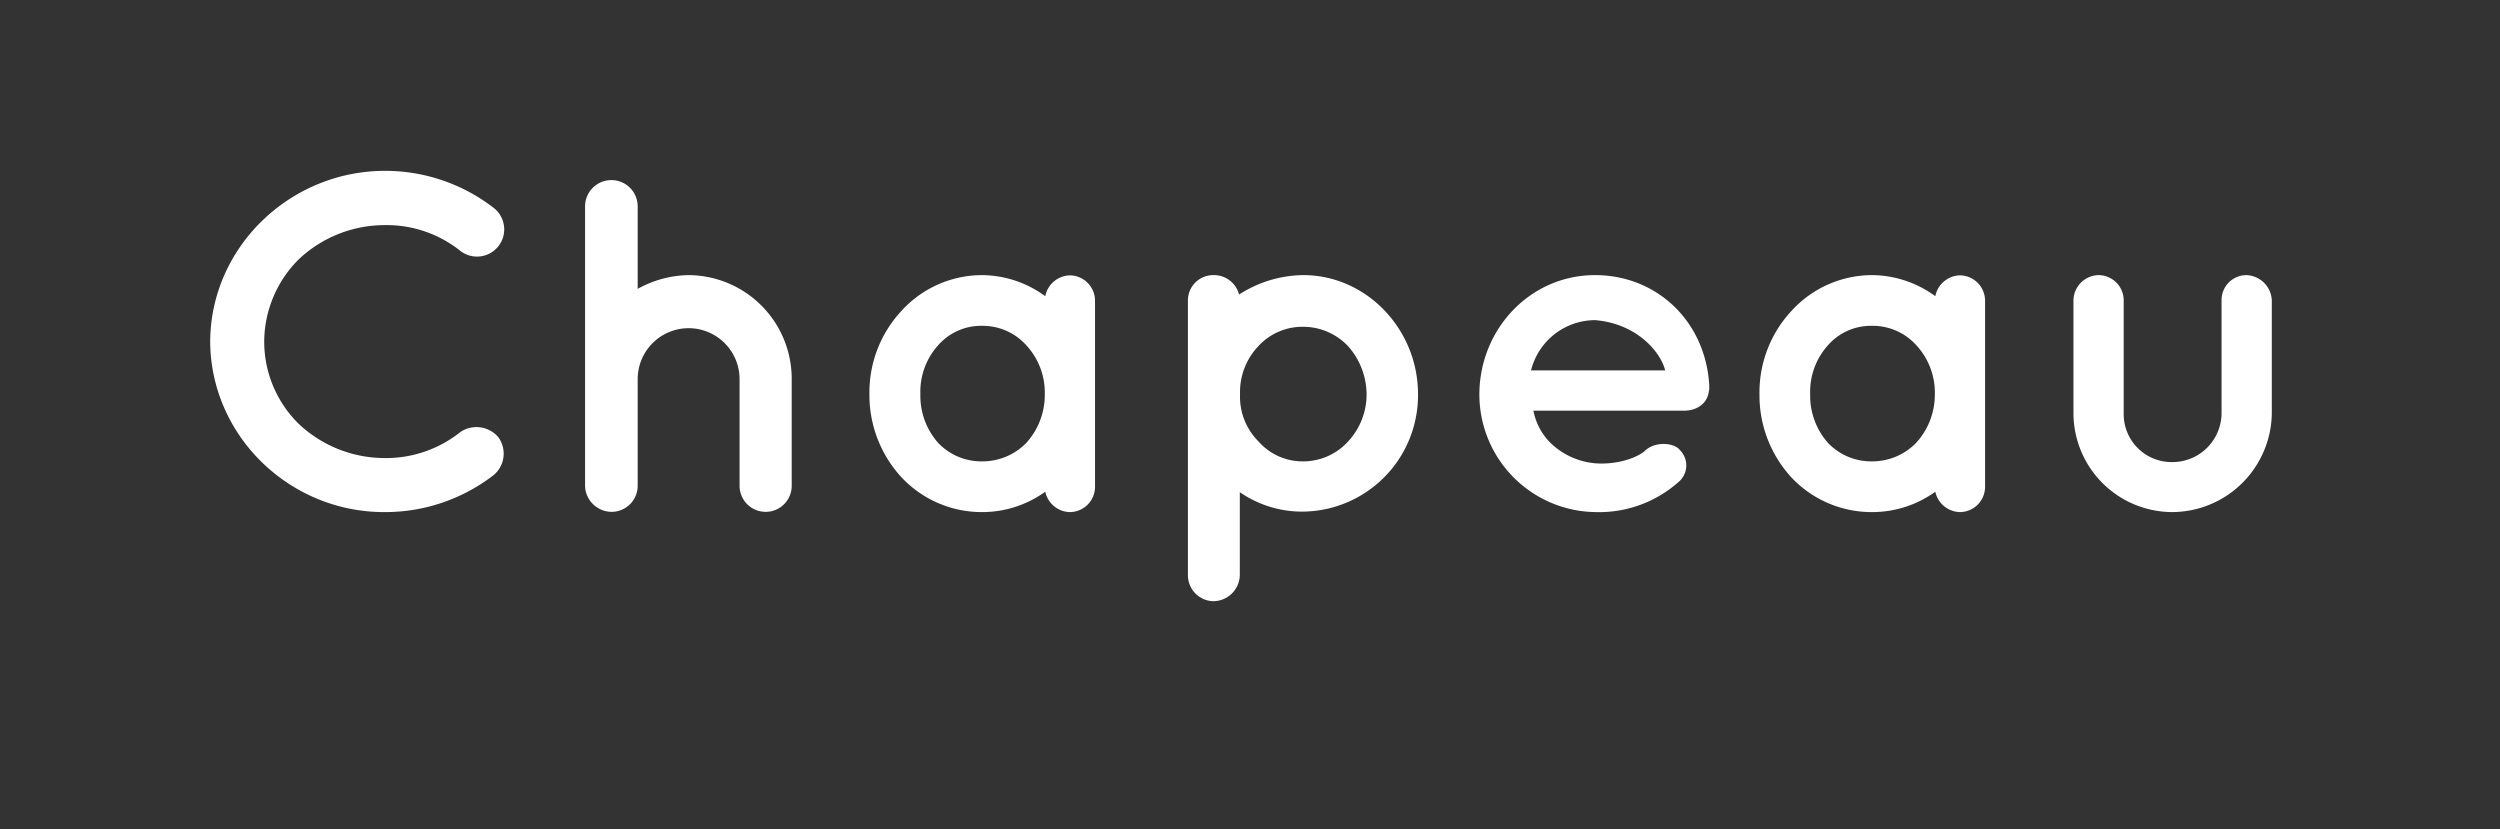 <svg xmlns="http://www.w3.org/2000/svg" viewBox="0 0 422 140"><rect x="0" y="0" width="422" height="140" fill="#333333" stroke="none"/><defs><style>.cls-1{fill:#fff;}</style></defs><title>Tekengebied 3 kopie</title><g id="Chapeau"><path class="cls-1" d="M35.48,57.64c.08-15.84,13.36-28.72,29.36-28.8a29.93,29.93,0,0,1,18.48,6.24,4.59,4.59,0,0,1-5.6,7.28A19.94,19.94,0,0,0,64.84,38a21.17,21.17,0,0,0-14.4,5.76A19.73,19.73,0,0,0,44.6,57.64a19.45,19.45,0,0,0,5.84,13.92,21.17,21.17,0,0,0,14.4,5.76,20.1,20.1,0,0,0,12.88-4.4,4.85,4.85,0,0,1,6.4.88,4.72,4.72,0,0,1-.8,6.4,29.93,29.93,0,0,1-18.48,6.24C48.84,86.44,35.56,73.56,35.48,57.64Z"/><path class="cls-1" d="M107.64,82a4.41,4.41,0,0,1-4.48,4.4,4.54,4.54,0,0,1-4.24-3.28A4.72,4.72,0,0,1,98.76,82V34.84a4.44,4.44,0,0,1,8.88,0V48.76a18.24,18.24,0,0,1,8.56-2.32A17.5,17.5,0,0,1,133.64,64V82a4.4,4.4,0,1,1-8.8,0V64a8.6,8.6,0,1,0-17.2,0Z"/><path class="cls-1" d="M184.84,66.52V82.2a4.27,4.27,0,0,1-4.24,4.24A4.35,4.35,0,0,1,176.44,83a18.17,18.17,0,0,1-10.64,3.44,18.58,18.58,0,0,1-13.6-5.84,20.47,20.47,0,0,1-5.44-14.08,20.19,20.19,0,0,1,5.44-14.08,18.42,18.42,0,0,1,13.6-6A18.24,18.24,0,0,1,176.44,50a4.35,4.35,0,0,1,4.16-3.52,4.29,4.29,0,0,1,4.24,4.32Zm-8.48,0a11.76,11.76,0,0,0-3.12-8.24A9.89,9.89,0,0,0,165.8,55a9.65,9.65,0,0,0-7.44,3.28,11.71,11.71,0,0,0-3,8.24,12,12,0,0,0,3,8.24,10.08,10.08,0,0,0,7.44,3.12,10.34,10.34,0,0,0,7.44-3.12A12.05,12.05,0,0,0,176.36,66.52Z"/><path class="cls-1" d="M200.52,97.17V50.68a4.27,4.27,0,0,1,4.24-4.24,4.39,4.39,0,0,1,4.4,3.28A20.3,20.3,0,0,1,220,46.44c10.64,0,19.36,9.12,19.36,20.08A19.64,19.64,0,0,1,220,86.36a18.5,18.5,0,0,1-10.72-3.28V97.17a4.51,4.51,0,0,1-4.56,4.31A4.39,4.39,0,0,1,200.52,97.17Zm8.8-30.65a10.67,10.67,0,0,0,3.12,8,9.9,9.9,0,0,0,7.6,3.36,10.23,10.23,0,0,0,7.52-3.36,11.66,11.66,0,0,0,3.12-8,12.34,12.34,0,0,0-3.12-8.08A10.45,10.45,0,0,0,220,55.16a10.11,10.11,0,0,0-7.6,3.28A11.23,11.23,0,0,0,209.32,66.52Z"/><path class="cls-1" d="M249.72,66.44c.08-10.88,8.56-20,19.52-20,10.4,0,18.64,7.76,19.28,18.56v.4a2.21,2.21,0,0,1-.08.72c-.24,1.92-1.92,3.2-4.16,3.2H258.84a10.49,10.49,0,0,0,2.72,5.28,12.38,12.38,0,0,0,7.68,3.6c2.88.24,6.32-.48,8.32-2,1.68-1.76,5-1.52,6-.24a3.66,3.66,0,0,1,0,5.2,20.22,20.22,0,0,1-14.32,5.28A19.86,19.86,0,0,1,249.72,66.44Zm8.72-3.92h22.64c-.8-3.2-4.88-7.92-11.84-8.48A11.18,11.18,0,0,0,258.44,62.52Z"/><path class="cls-1" d="M335.08,66.52V82.2a4.27,4.27,0,0,1-4.24,4.24A4.35,4.35,0,0,1,326.68,83,18.17,18.17,0,0,1,316,86.44a18.58,18.58,0,0,1-13.6-5.84A20.47,20.47,0,0,1,297,66.52a20.19,20.19,0,0,1,5.44-14.08,18.42,18.42,0,0,1,13.6-6A18.24,18.24,0,0,1,326.68,50a4.35,4.35,0,0,1,4.16-3.52,4.29,4.29,0,0,1,4.24,4.32Zm-8.48,0a11.76,11.76,0,0,0-3.12-8.24A9.89,9.89,0,0,0,316,55a9.65,9.65,0,0,0-7.44,3.28,11.71,11.71,0,0,0-3,8.24,12,12,0,0,0,3,8.24A10.08,10.08,0,0,0,316,77.88a10.34,10.34,0,0,0,7.44-3.12A12.05,12.05,0,0,0,326.6,66.52Z"/><path class="cls-1" d="M366.6,86.44A16.73,16.73,0,0,1,350,69.8V50.68a4.32,4.32,0,0,1,4.24-4.24,4.27,4.27,0,0,1,4.24,4.24V69.8A8.09,8.09,0,0,0,366.6,78,8.3,8.3,0,0,0,375,69.8V50.68a4.2,4.2,0,0,1,4.16-4.24,4.45,4.45,0,0,1,4.32,4.24V69.8A16.89,16.89,0,0,1,366.6,86.44Z"/></g></svg>